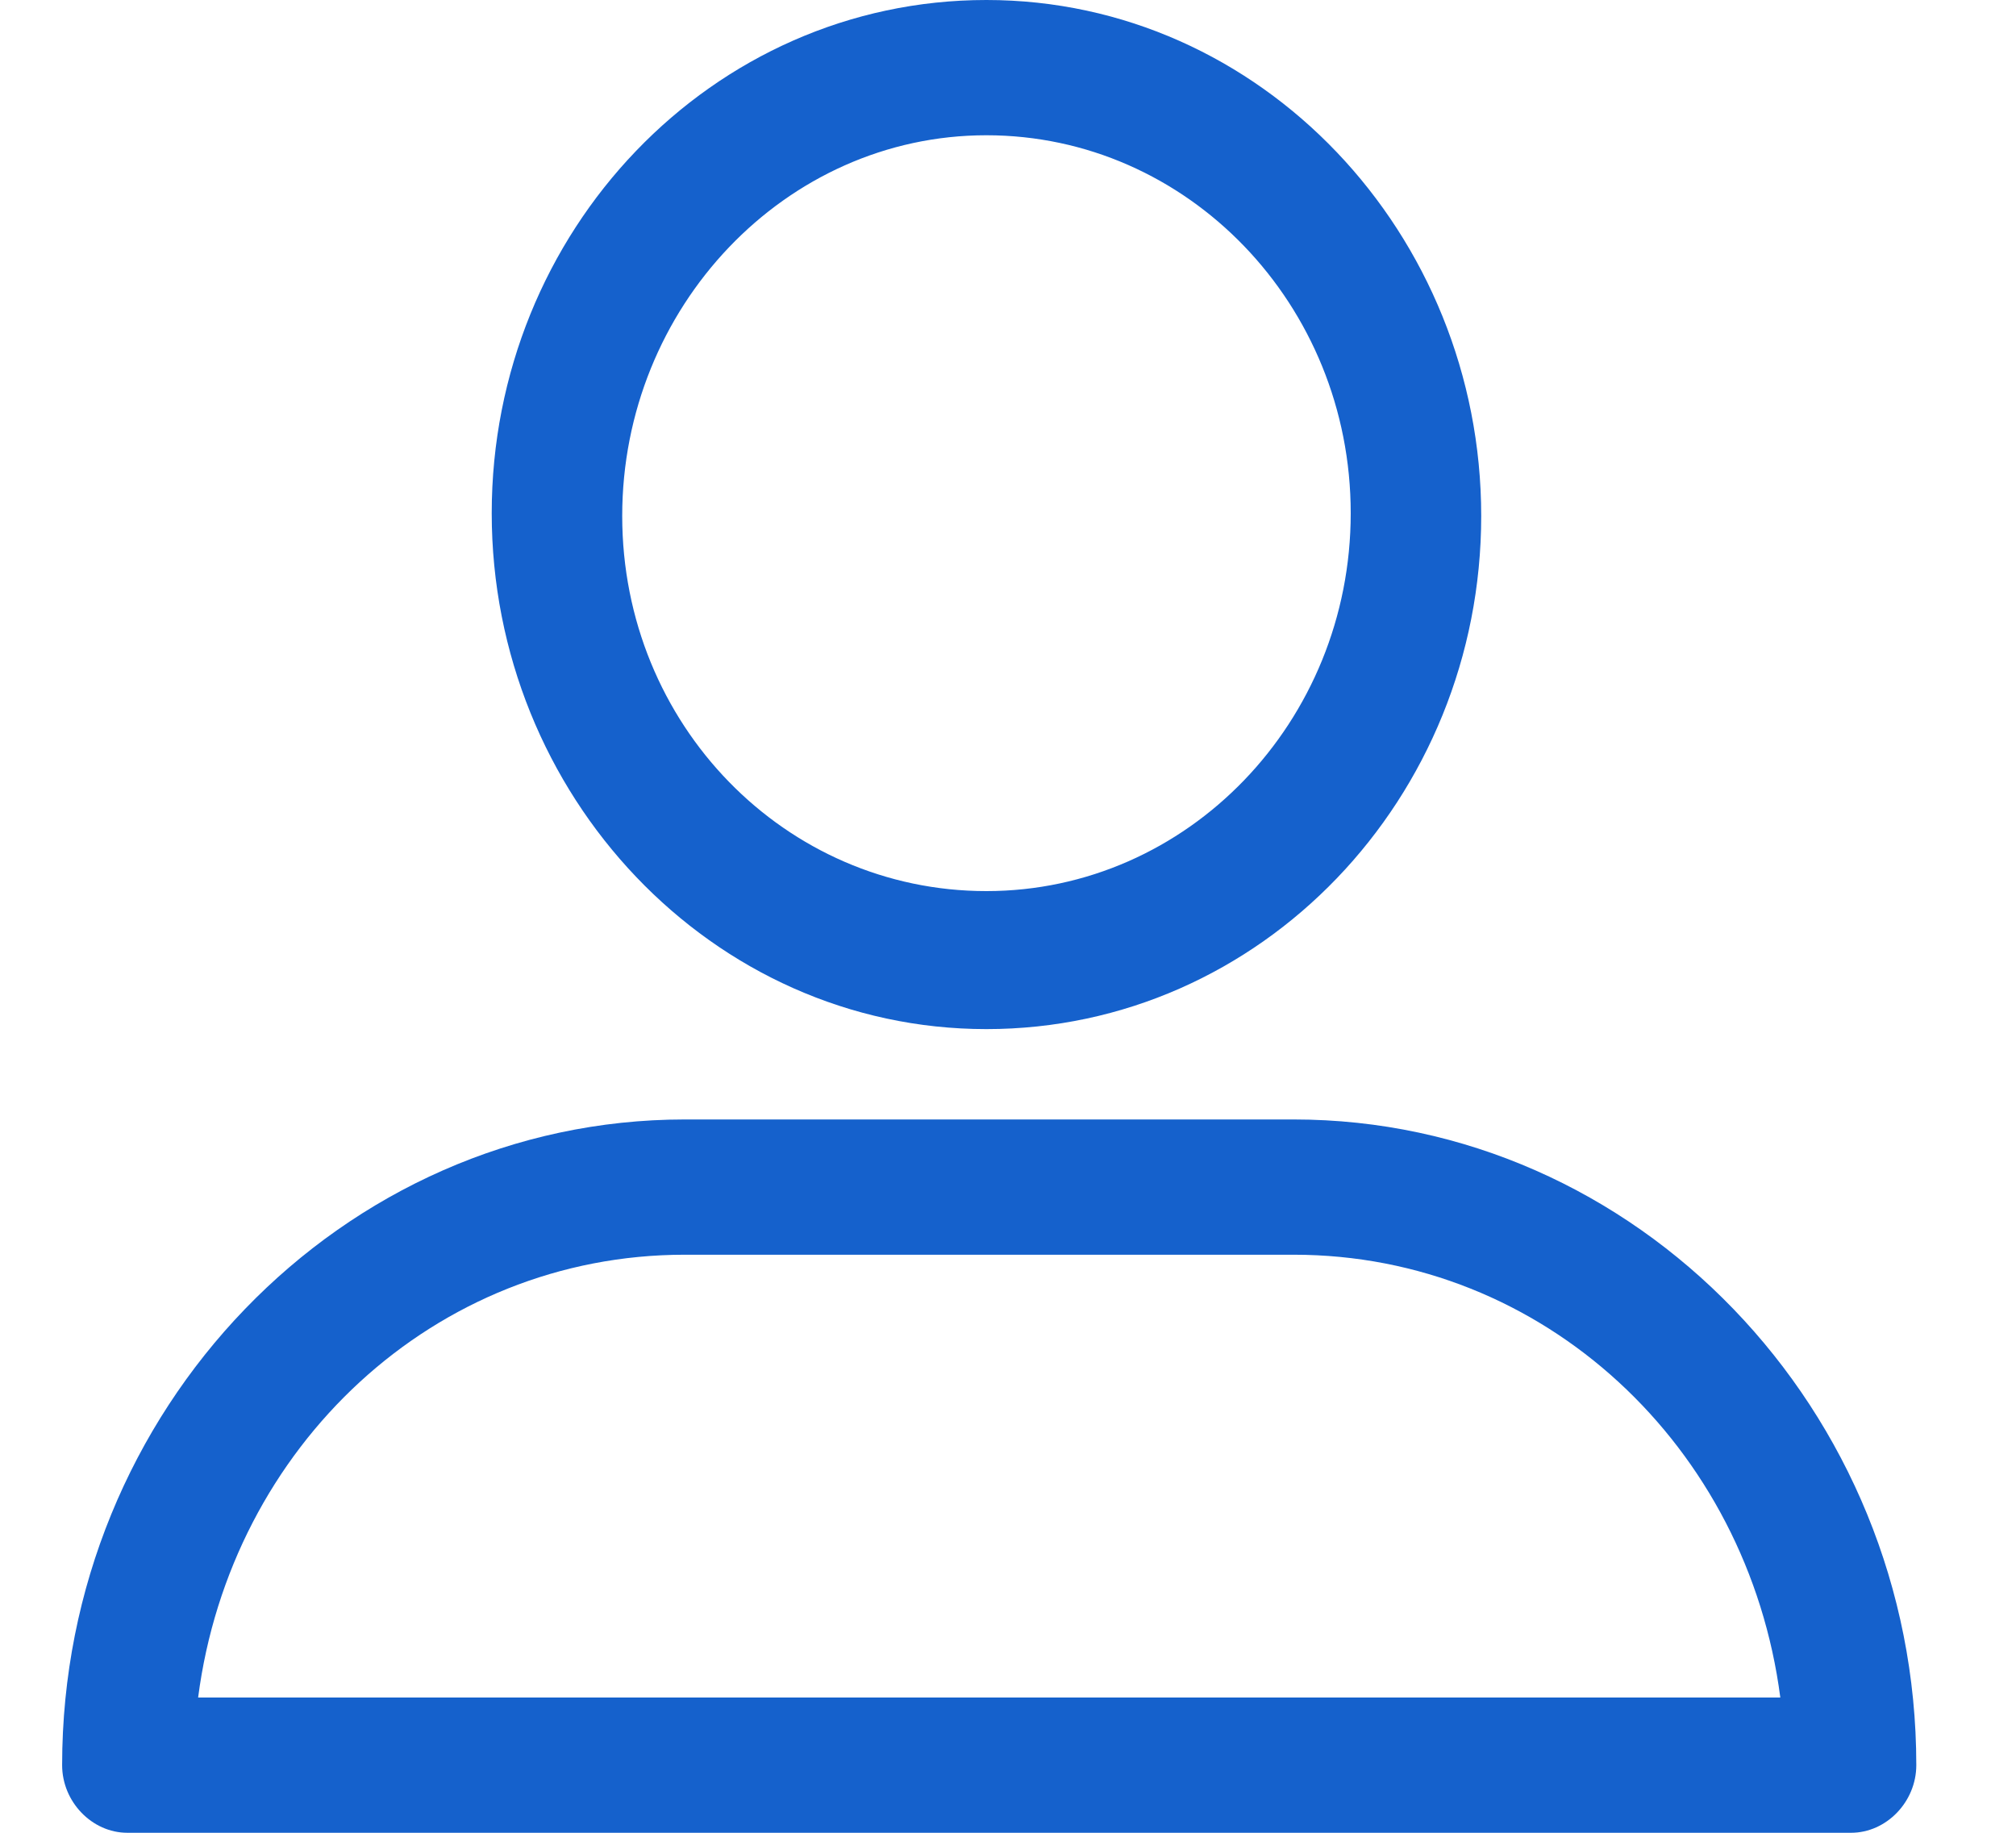 <svg width="11" height="10" viewBox="0 0 11 10" fill="none" xmlns="http://www.w3.org/2000/svg">
<path d="M5.382 5.615C6.881 5.615 8.082 4.354 8.082 2.815C8.082 1.277 6.881 0 5.382 0C3.884 0 2.683 1.262 2.683 2.8C2.683 4.338 3.884 5.615 5.382 5.615ZM5.382 0.738C6.48 0.738 7.37 1.662 7.37 2.8C7.37 3.938 6.48 4.862 5.382 4.862C4.285 4.862 3.395 3.954 3.395 2.815C3.395 1.677 4.285 0.738 5.382 0.738ZM0.695 10H10.1C10.293 10 10.456 9.831 10.456 9.631C10.456 7.692 8.928 6.108 7.059 6.108H3.736C1.867 6.108 0.339 7.692 0.339 9.631C0.339 9.831 0.502 10 0.695 10ZM3.736 6.846H7.059C8.423 6.846 9.536 7.892 9.714 9.262H1.081C1.259 7.892 2.371 6.846 3.736 6.846Z" fill="#1561CC"/>
</svg>
